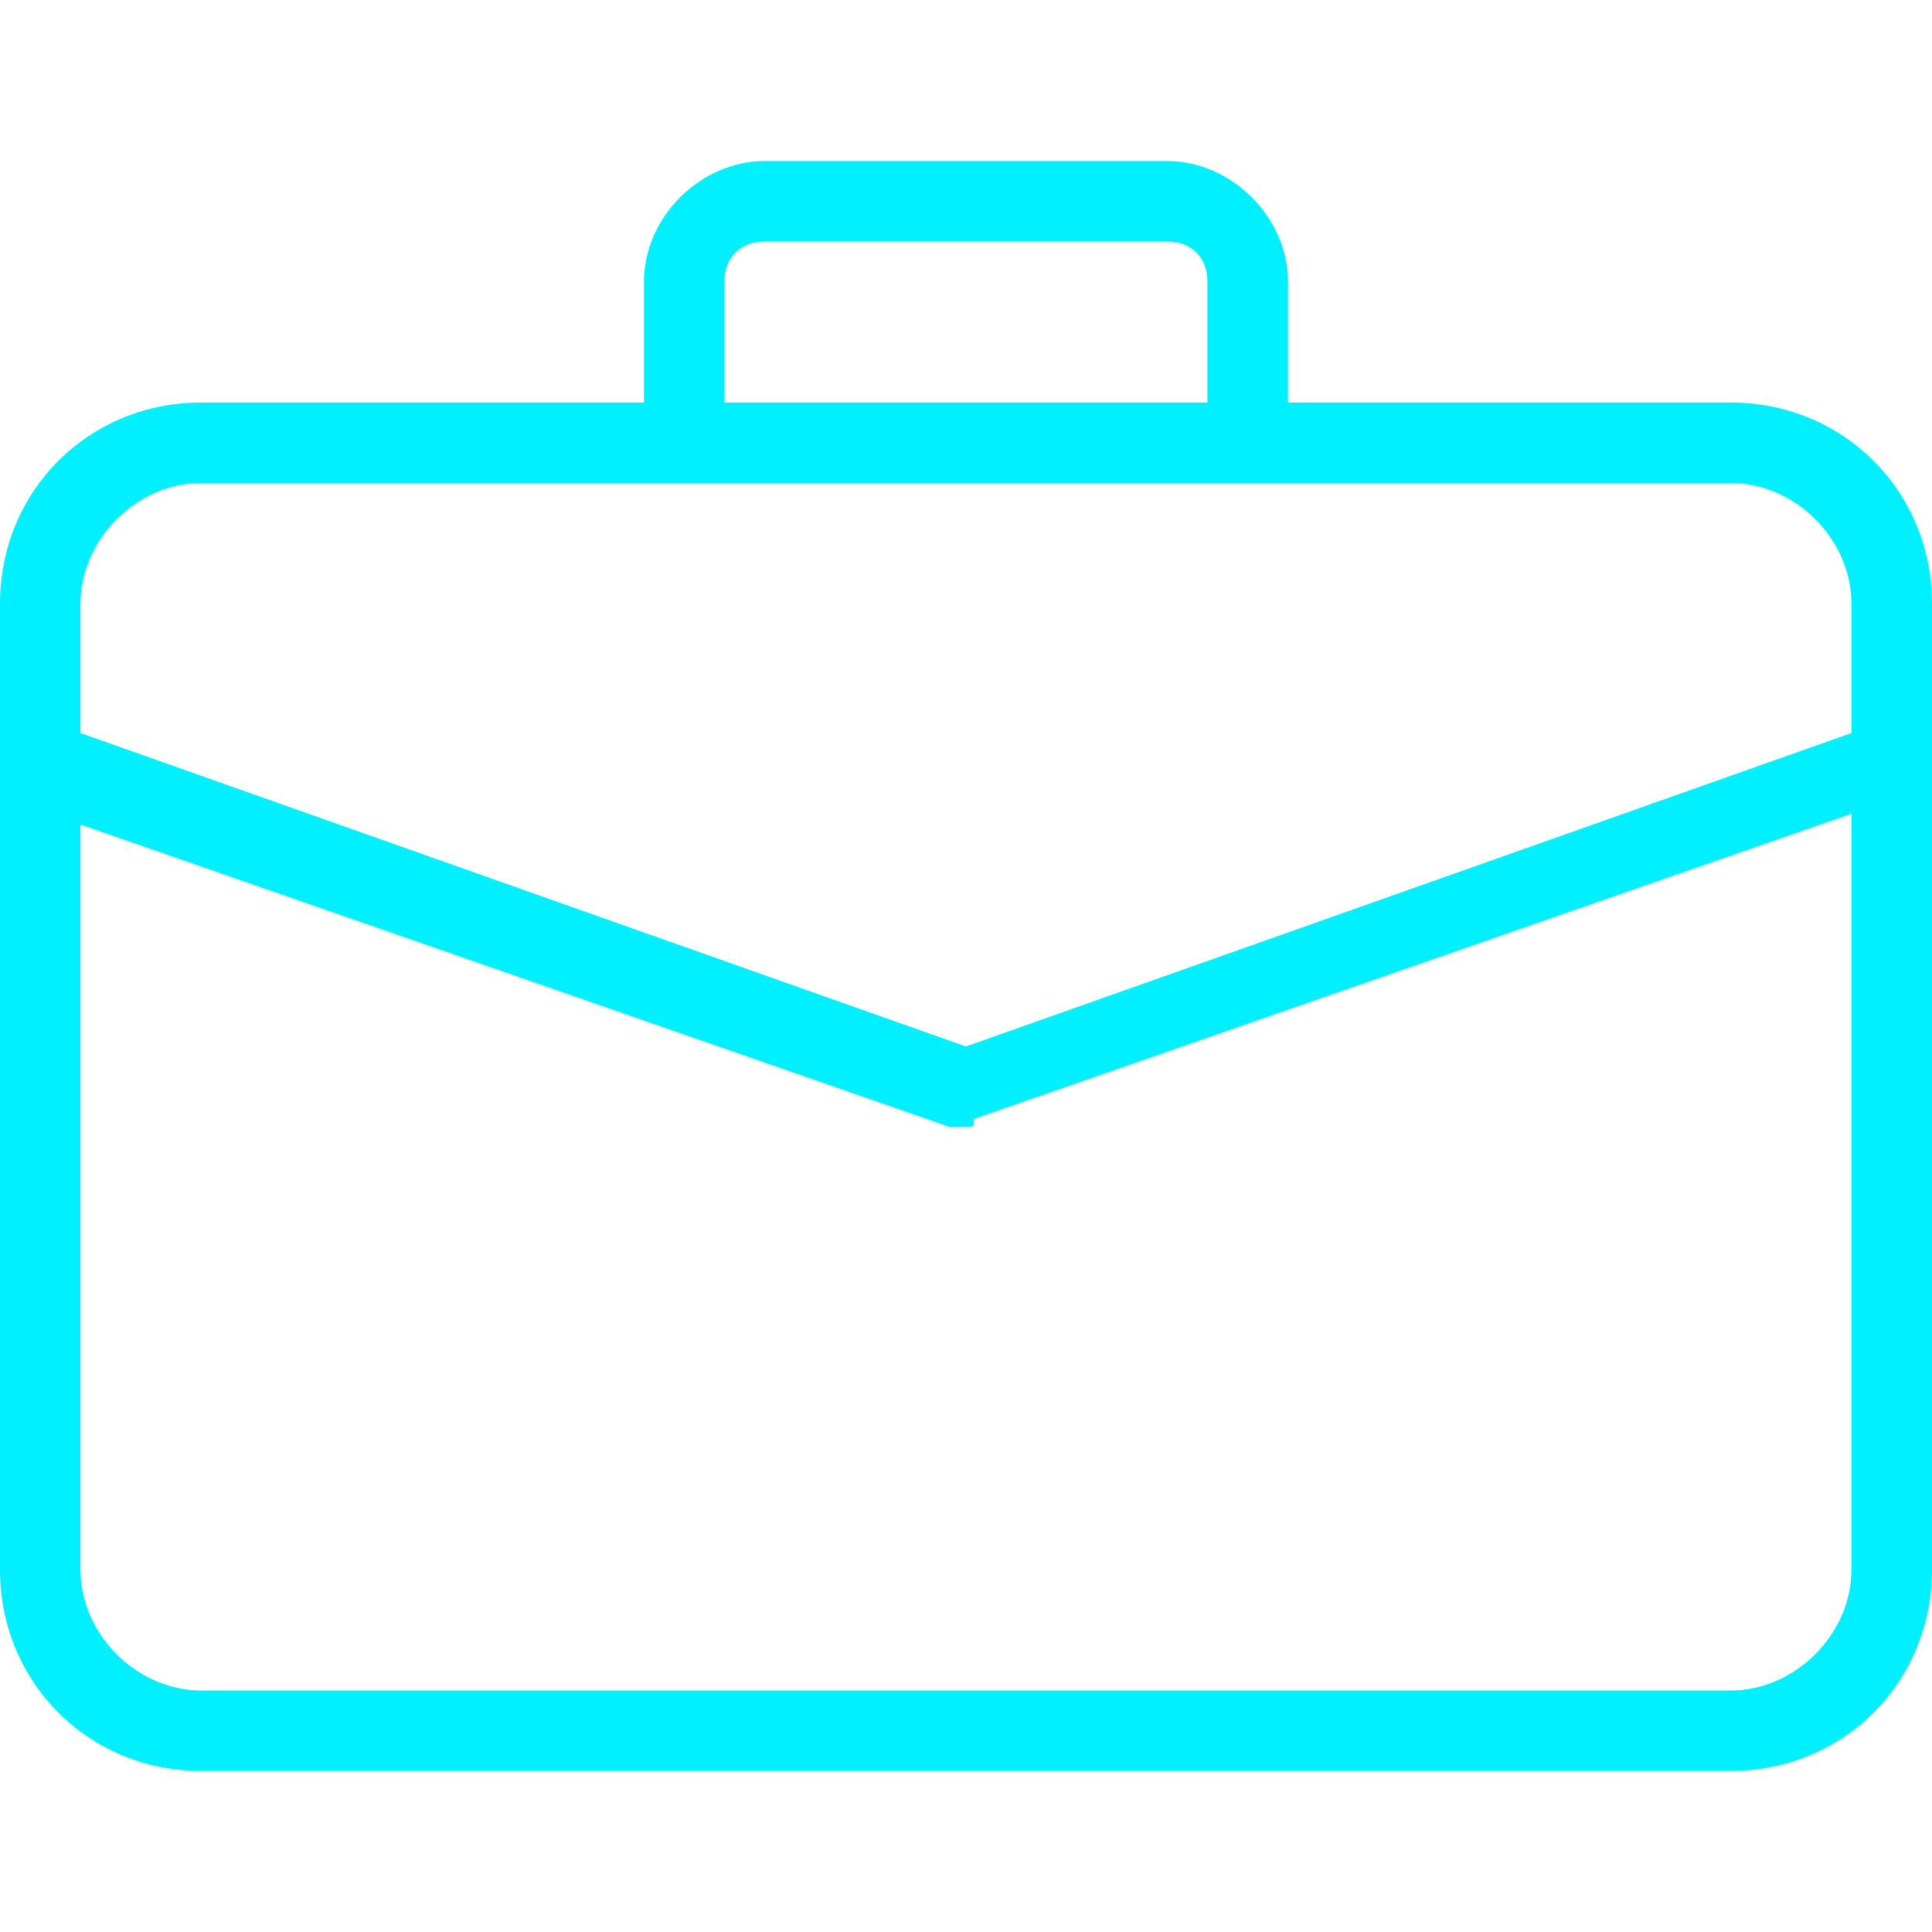 <svg width="26" height="26" viewBox="0 0 26 26" fill="none" xmlns="http://www.w3.org/2000/svg">
<g clip-path="url(#clip0)">
<path d="M23.291 23.833H2.708C1.191 23.833 -0 22.642 -0 21.125V8.125C-0 6.608 1.191 5.417 2.708 5.417H23.291C24.808 5.417 26 6.608 26 8.125V21.125C26 22.642 24.808 23.833 23.291 23.833ZM2.708 6.5C1.841 6.5 1.083 7.258 1.083 8.125V21.125C1.083 21.991 1.841 22.75 2.708 22.75H23.291C24.158 22.75 24.916 21.991 24.916 21.125V8.125C24.916 7.258 24.158 6.5 23.291 6.5H2.708Z" fill="#00F0FF"/>
<path d="M16.791 6.5C16.466 6.5 16.249 6.283 16.249 5.958V3.792C16.249 3.466 16.033 3.25 15.708 3.25H10.291C9.966 3.25 9.749 3.466 9.749 3.792V5.958C9.749 6.283 9.533 6.5 9.208 6.5C8.883 6.5 8.666 6.283 8.666 5.958V3.792C8.666 2.925 9.424 2.167 10.291 2.167H15.708C16.574 2.167 17.333 2.925 17.333 3.792V5.958C17.333 6.283 17.116 6.5 16.791 6.5Z" fill="#00F0FF"/>
<path d="M12.999 15.167C12.891 15.167 12.891 15.167 12.783 15.167L0.325 10.833C0.108 10.725 -0.109 10.4 -0 10.075C0.108 9.858 0.433 9.642 0.758 9.75L12.999 14.083L25.241 9.75C25.566 9.642 25.783 9.75 25.891 10.075C26 10.4 25.891 10.617 25.566 10.725L13.108 15.058C13.108 15.167 13.108 15.167 12.999 15.167Z" fill="#00F0FF"/>
</g>
<defs>
<clipPath id="clip0">
<rect width="26" height="26" fill="white" transform="translate(-0)"/>
</clipPath>
</defs>
</svg>
